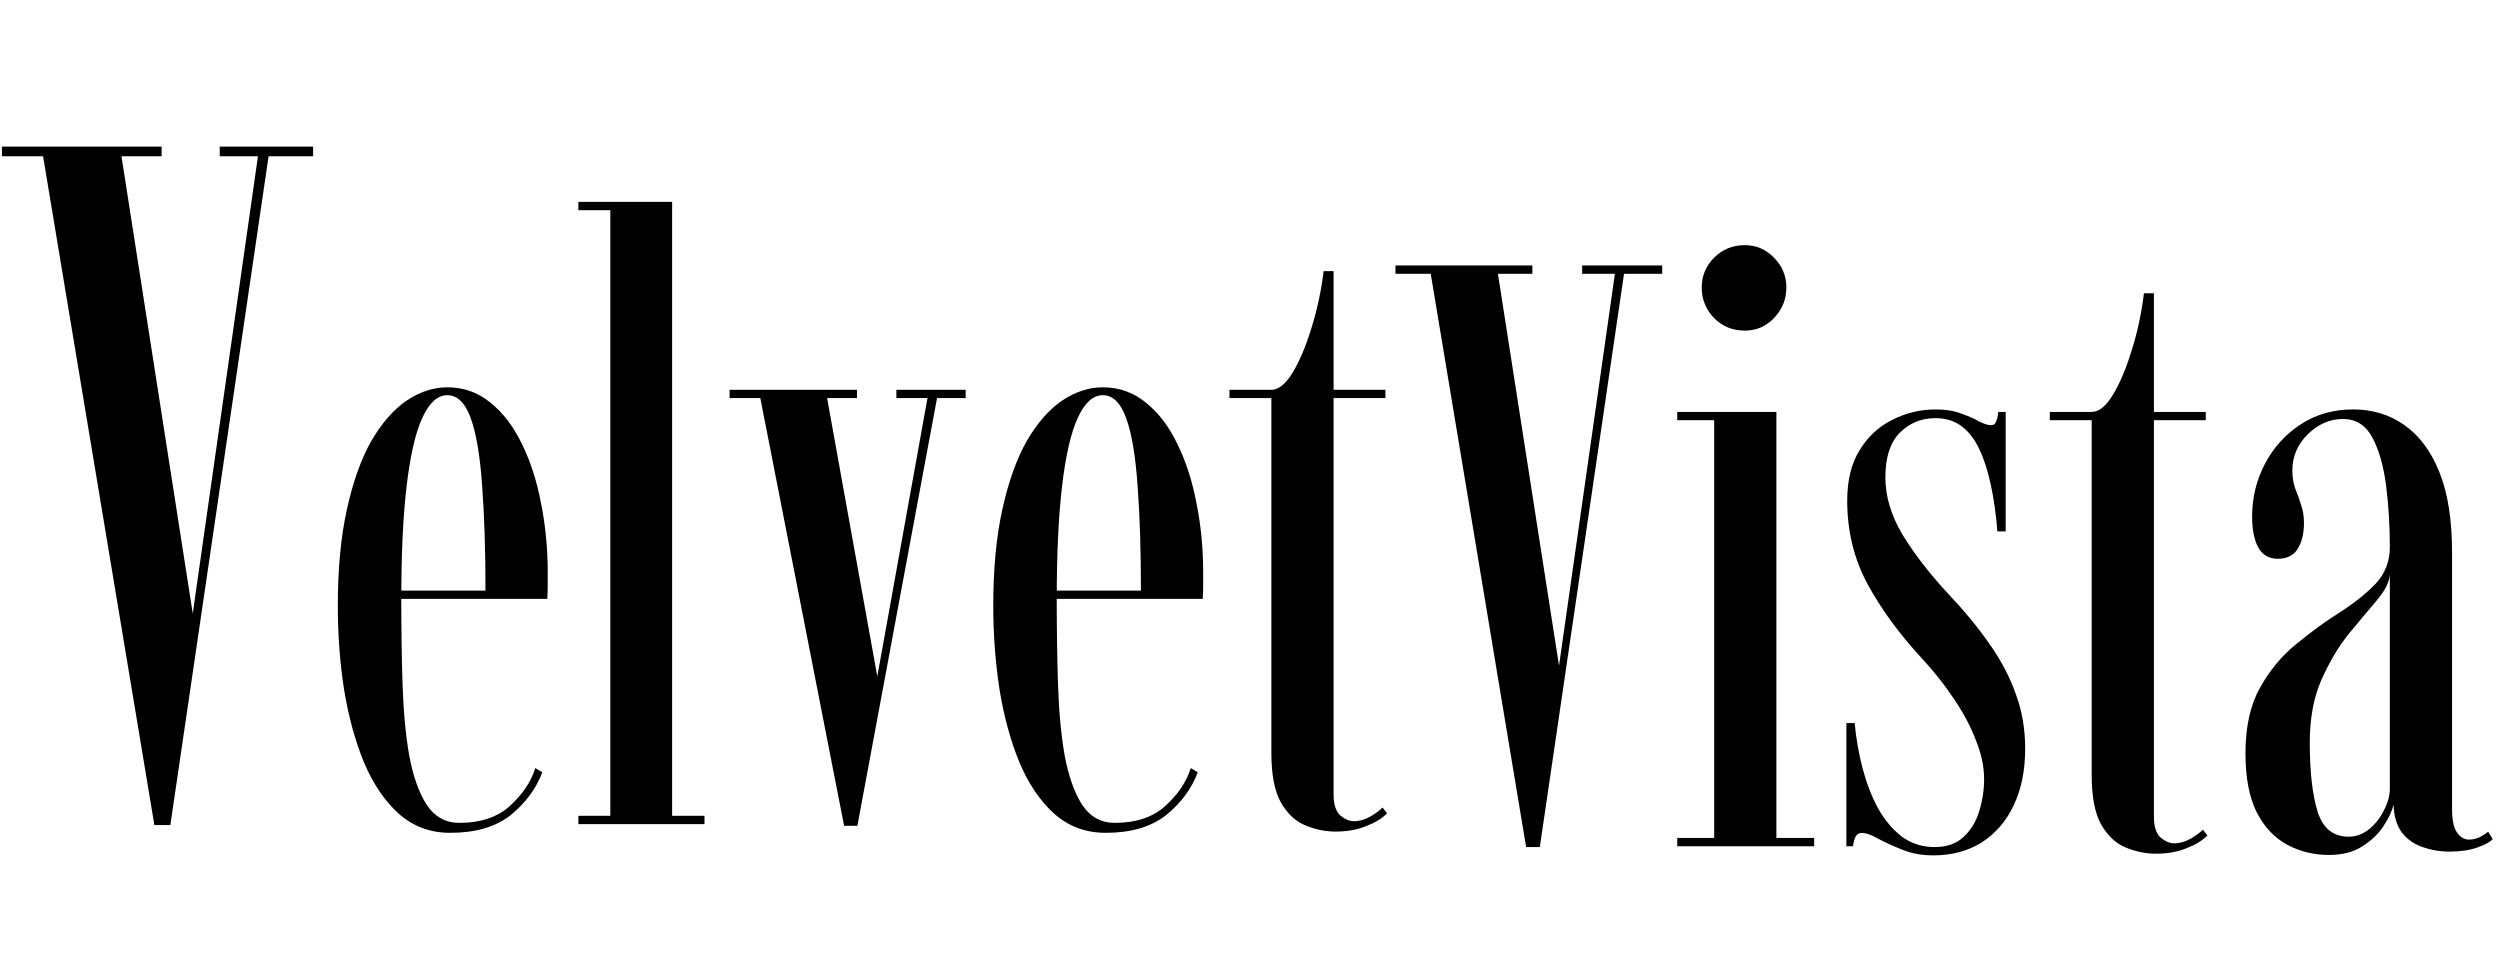 <svg width="452" height="175" viewBox="0 0 452 175" fill="none" xmlns="http://www.w3.org/2000/svg">
<path d="M27.913 149.175L7.787 28.25H0.35V26.5H29.225V28.25H21.962L35.263 113.562H34.475L46.638 28.25H39.725V26.5H56.612V28.25H48.562L30.8 149.175H27.913ZM81.401 150.575C77.801 150.575 74.701 149.425 72.101 147.125C69.551 144.825 67.451 141.725 65.801 137.825C64.201 133.925 63.001 129.525 62.201 124.625C61.451 119.725 61.076 114.7 61.076 109.55C61.076 102.85 61.626 97.025 62.726 92.075C63.826 87.075 65.301 82.95 67.151 79.7C69.051 76.45 71.176 74.025 73.526 72.425C75.926 70.825 78.376 70.025 80.876 70.025C83.826 70.025 86.426 70.95 88.676 72.8C90.976 74.65 92.876 77.15 94.376 80.3C95.926 83.45 97.076 87.025 97.826 91.025C98.626 95.025 99.026 99.15 99.026 103.4C99.026 104.2 99.026 105 99.026 105.8C99.026 106.6 99.001 107.425 98.951 108.275H71.426V106.775H87.776C87.776 99.525 87.576 93.25 87.176 87.95C86.826 82.65 86.151 78.575 85.151 75.725C84.151 72.875 82.726 71.45 80.876 71.45C79.126 71.45 77.626 72.8 76.376 75.5C75.126 78.2 74.176 82.3 73.526 87.8C72.876 93.25 72.551 100.125 72.551 108.425C72.551 113.675 72.626 118.725 72.776 123.575C72.926 128.425 73.326 132.75 73.976 136.55C74.676 140.3 75.726 143.275 77.126 145.475C78.576 147.675 80.551 148.775 83.051 148.775C86.901 148.775 89.951 147.75 92.201 145.7C94.501 143.6 96.026 141.325 96.776 138.875L98.051 139.625C96.951 142.575 95.051 145.15 92.351 147.35C89.651 149.5 86.001 150.575 81.401 150.575ZM104.571 149V147.5H110.346V38H104.571V36.5H121.521V147.5H127.371V149H104.571ZM152.615 149.3L137.465 71.975H131.915V70.475H154.94V71.975H149.54L158.615 122.3L167.69 71.975H162.065V70.475H174.59V71.975H169.415L155.015 149.3H152.615ZM199.907 150.575C196.307 150.575 193.207 149.425 190.607 147.125C188.057 144.825 185.957 141.725 184.307 137.825C182.707 133.925 181.507 129.525 180.707 124.625C179.957 119.725 179.582 114.7 179.582 109.55C179.582 102.85 180.132 97.025 181.232 92.075C182.332 87.075 183.807 82.95 185.657 79.7C187.557 76.45 189.682 74.025 192.032 72.425C194.432 70.825 196.882 70.025 199.382 70.025C202.332 70.025 204.932 70.95 207.182 72.8C209.482 74.65 211.382 77.15 212.882 80.3C214.432 83.45 215.582 87.025 216.332 91.025C217.132 95.025 217.532 99.15 217.532 103.4C217.532 104.2 217.532 105 217.532 105.8C217.532 106.6 217.507 107.425 217.457 108.275H189.932V106.775H206.282C206.282 99.525 206.082 93.25 205.682 87.95C205.332 82.65 204.657 78.575 203.657 75.725C202.657 72.875 201.232 71.45 199.382 71.45C197.632 71.45 196.132 72.8 194.882 75.5C193.632 78.2 192.682 82.3 192.032 87.8C191.382 93.25 191.057 100.125 191.057 108.425C191.057 113.675 191.132 118.725 191.282 123.575C191.432 128.425 191.832 132.75 192.482 136.55C193.182 140.3 194.232 143.275 195.632 145.475C197.082 147.675 199.057 148.775 201.557 148.775C205.407 148.775 208.457 147.75 210.707 145.7C213.007 143.6 214.532 141.325 215.282 138.875L216.557 139.625C215.457 142.575 213.557 145.15 210.857 147.35C208.157 149.5 204.507 150.575 199.907 150.575ZM241.488 150.35C239.638 150.35 237.813 149.975 236.013 149.225C234.263 148.525 232.788 147.15 231.588 145.1C230.438 143.05 229.863 140.05 229.863 136.1V71.975H222.288V70.475H229.863C231.163 70.475 232.438 69.45 233.688 67.4C234.938 65.35 236.063 62.7 237.063 59.45C238.113 56.15 238.863 52.675 239.313 49.025H241.113V70.475H250.488V71.975H241.113V143.675C241.113 145.425 241.513 146.675 242.313 147.425C243.163 148.125 243.988 148.475 244.788 148.475C245.788 148.475 246.813 148.175 247.863 147.575C248.913 146.925 249.613 146.4 249.963 146L250.788 147.05C249.838 148 248.563 148.775 246.963 149.375C245.363 150.025 243.538 150.35 241.488 150.35Z" fill="black"/>
<path d="M275.925 153.15L258.675 49.5H252.3V48H277.05V49.5H270.825L282.225 122.625H281.55L291.975 49.5H286.05V48H300.525V49.5H293.625L278.4 153.15H275.925ZM303.247 153V151.5H309.922V75.975H303.247V74.475H321.172V151.5H327.997V153H303.247ZM315.472 59.775C313.272 59.775 311.422 59.025 309.922 57.525C308.422 55.975 307.672 54.125 307.672 51.975C307.672 49.875 308.422 48.075 309.922 46.575C311.422 45.075 313.272 44.325 315.472 44.325C317.522 44.325 319.272 45.075 320.722 46.575C322.222 48.075 322.972 49.875 322.972 51.975C322.972 54.125 322.222 55.975 320.722 57.525C319.272 59.025 317.522 59.775 315.472 59.775ZM349.576 154.65C347.426 154.65 345.526 154.3 343.876 153.6C342.226 152.95 340.801 152.3 339.601 151.65C338.401 150.95 337.401 150.6 336.601 150.6C336.101 150.6 335.726 150.825 335.476 151.275C335.276 151.675 335.126 152.25 335.026 153H333.826V130.725H335.326C335.576 133.475 336.051 136.2 336.751 138.9C337.451 141.55 338.376 143.95 339.526 146.1C340.726 148.25 342.176 149.975 343.876 151.275C345.576 152.525 347.551 153.15 349.801 153.15C351.951 153.15 353.676 152.55 354.976 151.35C356.326 150.1 357.276 148.55 357.826 146.7C358.426 144.8 358.726 142.85 358.726 140.85C358.726 138.6 358.226 136.25 357.226 133.8C356.276 131.3 354.926 128.775 353.176 126.225C351.476 123.675 349.526 121.225 347.326 118.875C343.326 114.525 340.101 110.1 337.651 105.6C335.201 101.05 333.976 96.025 333.976 90.525C333.976 86.825 334.726 83.775 336.226 81.375C337.726 78.925 339.701 77.1 342.151 75.9C344.601 74.65 347.201 74.025 349.951 74.025C351.751 74.025 353.301 74.275 354.601 74.775C355.901 75.225 356.976 75.7 357.826 76.2C358.726 76.65 359.451 76.875 360.001 76.875C360.451 76.875 360.751 76.65 360.901 76.2C361.101 75.75 361.226 75.175 361.276 74.475H362.626V96.075H361.126C360.876 92.925 360.476 90.1 359.926 87.6C359.376 85.05 358.676 82.9 357.826 81.15C356.976 79.35 355.901 77.975 354.601 77.025C353.301 76.075 351.751 75.6 349.951 75.6C347.351 75.6 345.176 76.5 343.426 78.3C341.726 80.05 340.876 82.725 340.876 86.325C340.876 89.775 341.926 93.25 344.026 96.75C346.176 100.25 348.926 103.8 352.276 107.4C355.126 110.4 357.576 113.375 359.626 116.325C361.726 119.275 363.326 122.3 364.426 125.4C365.576 128.45 366.151 131.775 366.151 135.375C366.151 139.325 365.451 142.75 364.051 145.65C362.701 148.5 360.776 150.725 358.276 152.325C355.776 153.875 352.876 154.65 349.576 154.65ZM389.802 154.35C387.952 154.35 386.127 153.975 384.327 153.225C382.577 152.525 381.102 151.15 379.902 149.1C378.752 147.05 378.177 144.05 378.177 140.1V75.975H370.602V74.475H378.177C379.477 74.475 380.752 73.45 382.002 71.4C383.252 69.35 384.377 66.7 385.377 63.45C386.427 60.15 387.177 56.675 387.627 53.025H389.427V74.475H398.802V75.975H389.427V147.675C389.427 149.425 389.827 150.675 390.627 151.425C391.477 152.125 392.302 152.475 393.102 152.475C394.102 152.475 395.127 152.175 396.177 151.575C397.227 150.925 397.927 150.4 398.277 150L399.102 151.05C398.152 152 396.877 152.775 395.277 153.375C393.677 154.025 391.852 154.35 389.802 154.35ZM421.057 154.575C418.307 154.575 415.782 153.95 413.482 152.7C411.182 151.45 409.357 149.5 408.007 146.85C406.657 144.15 405.982 140.6 405.982 136.2C405.982 131.4 406.857 127.45 408.607 124.35C410.357 121.2 412.532 118.575 415.132 116.475C417.732 114.325 420.332 112.425 422.932 110.775C425.532 109.125 427.707 107.4 429.457 105.6C431.207 103.75 432.082 101.525 432.082 98.925C432.082 95.025 431.857 91.325 431.407 87.825C430.957 84.275 430.132 81.375 428.932 79.125C427.732 76.875 425.957 75.75 423.607 75.75C421.257 75.75 419.132 76.675 417.232 78.525C415.382 80.375 414.457 82.55 414.457 85.05C414.457 86.25 414.632 87.35 414.982 88.35C415.382 89.3 415.732 90.275 416.032 91.275C416.382 92.225 416.557 93.325 416.557 94.575C416.557 96.425 416.182 97.975 415.432 99.225C414.682 100.425 413.482 101.025 411.832 101.025C410.232 101.025 409.057 100.35 408.307 99C407.557 97.65 407.182 95.775 407.182 93.375C407.182 89.975 407.957 86.8 409.507 83.85C411.057 80.9 413.207 78.525 415.957 76.725C418.707 74.925 421.882 74.025 425.482 74.025C428.932 74.025 431.982 74.95 434.632 76.8C437.332 78.65 439.457 81.475 441.007 85.275C442.557 89.075 443.332 93.95 443.332 99.9V146.325C443.332 148.275 443.632 149.675 444.232 150.525C444.832 151.375 445.557 151.8 446.407 151.8C447.057 151.8 447.707 151.65 448.357 151.35C449.007 151 449.507 150.675 449.857 150.375L450.682 151.725C450.232 152.225 449.307 152.725 447.907 153.225C446.507 153.725 444.807 153.975 442.807 153.975C441.157 153.975 439.557 153.7 438.007 153.15C436.507 152.65 435.257 151.775 434.257 150.525C433.307 149.225 432.807 147.525 432.757 145.425C432.507 146.575 431.907 147.875 430.957 149.325C430.057 150.725 428.782 151.95 427.132 153C425.532 154.05 423.507 154.575 421.057 154.575ZM424.657 151.275C425.957 151.275 427.182 150.825 428.332 149.925C429.482 148.975 430.382 147.825 431.032 146.475C431.732 145.125 432.082 143.825 432.082 142.575V103.875C431.982 105.275 431.182 106.85 429.682 108.6C428.232 110.3 426.557 112.3 424.657 114.6C422.807 116.9 421.157 119.675 419.707 122.925C418.307 126.125 417.607 129.9 417.607 134.25C417.607 139.55 418.082 143.725 419.032 146.775C419.982 149.775 421.857 151.275 424.657 151.275Z" fill="black"/>
</svg>
